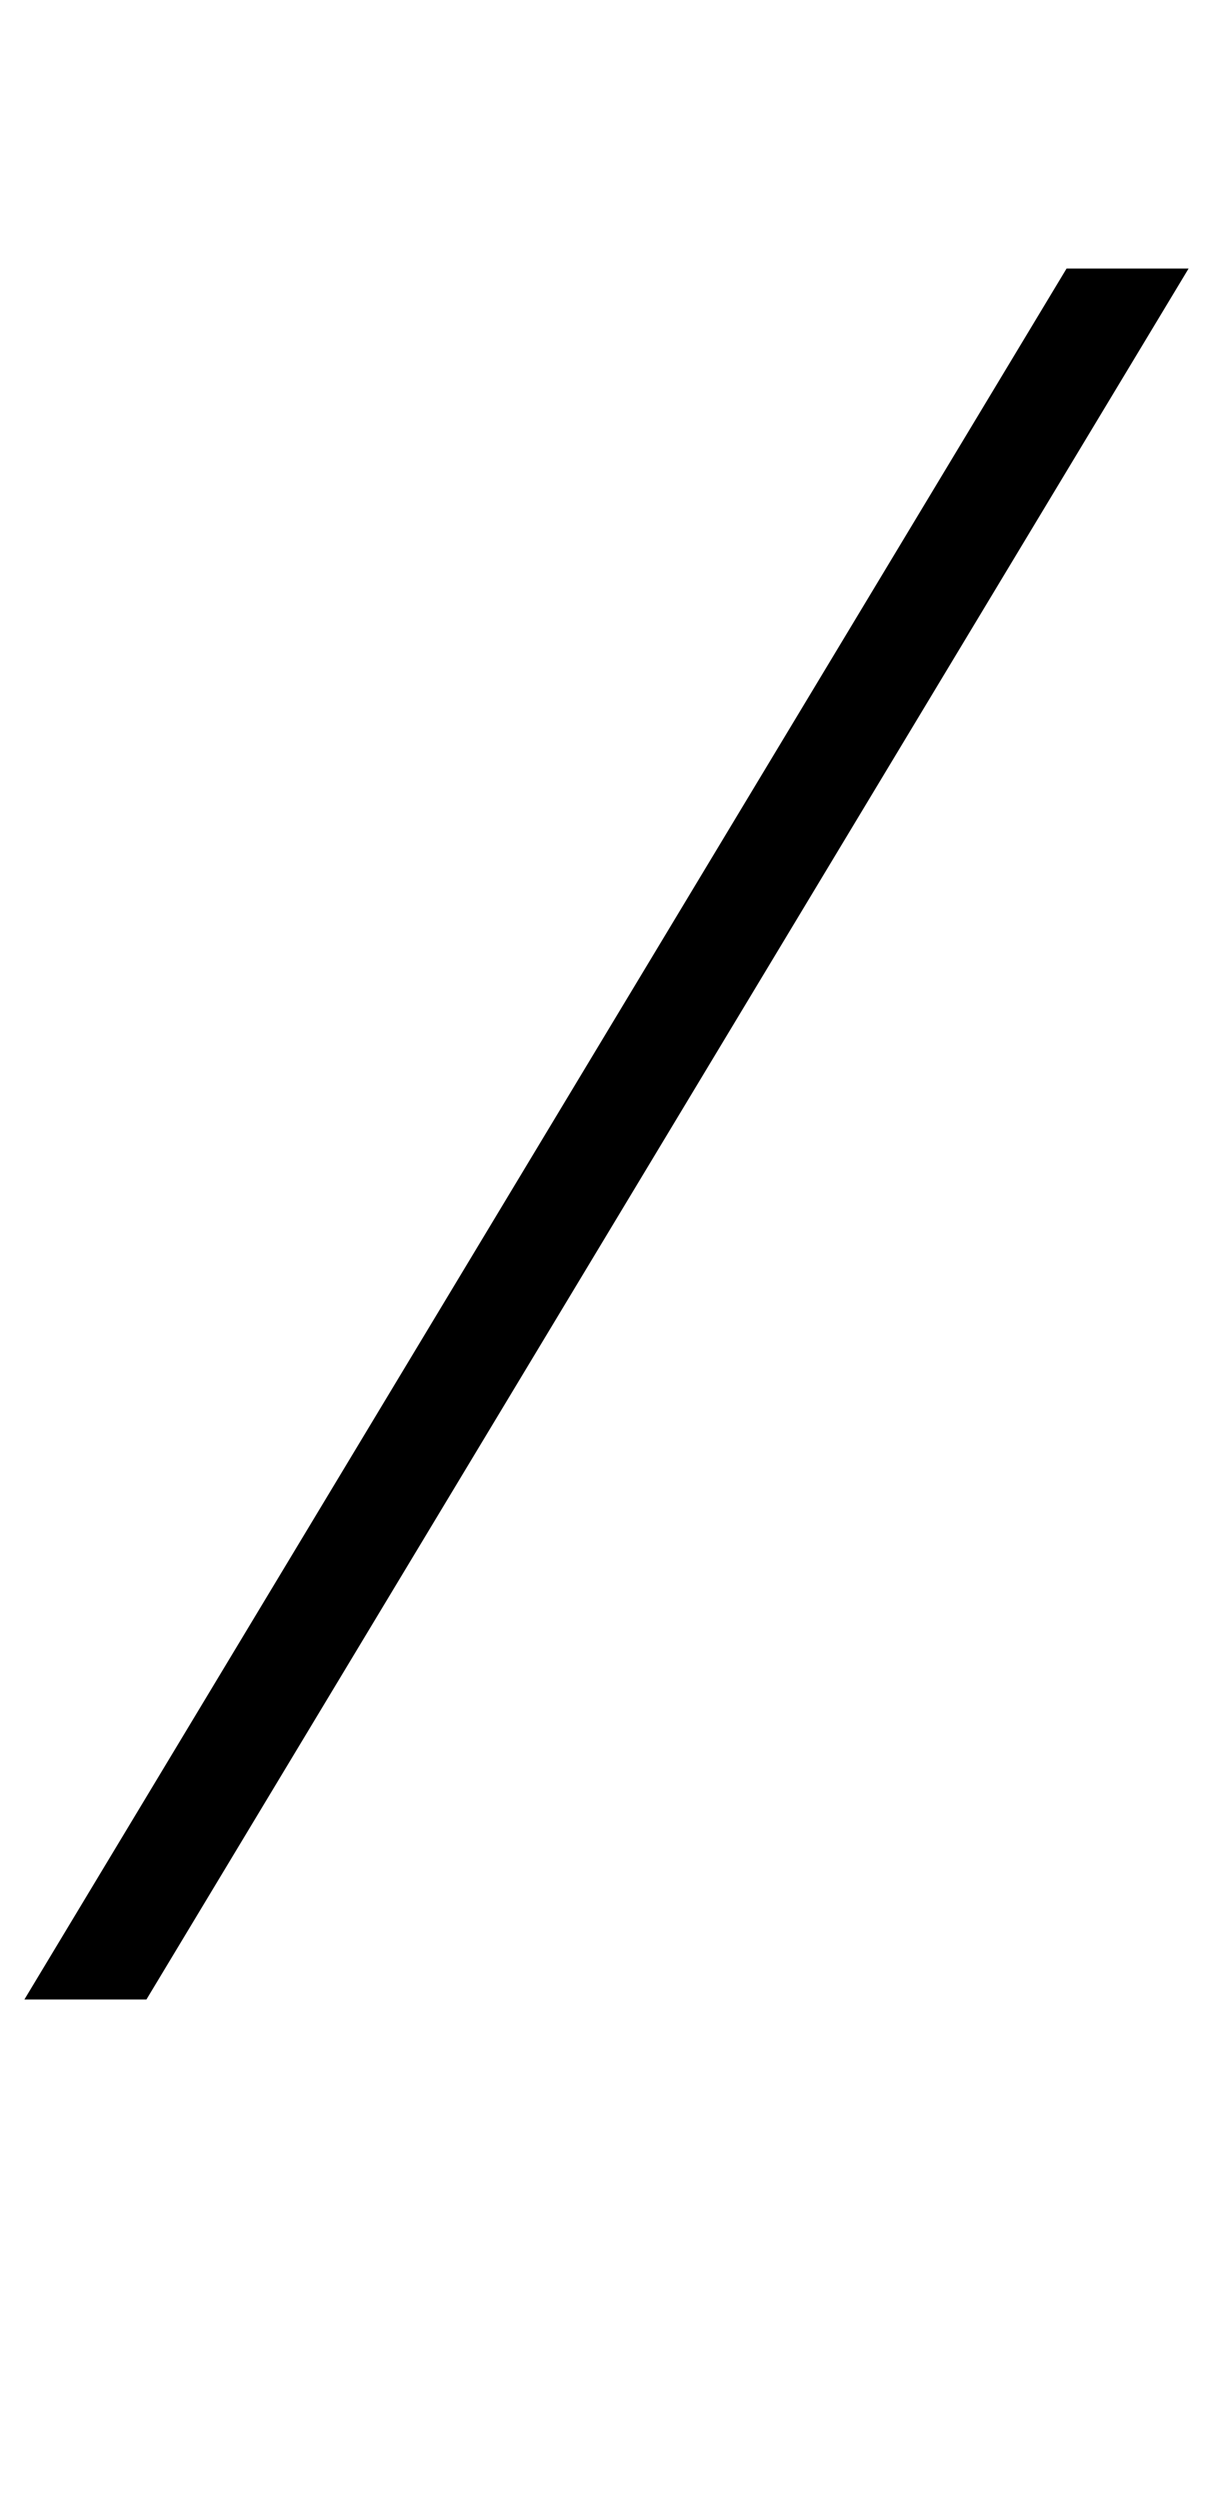 <?xml version="1.0" standalone="no"?>
<!DOCTYPE svg PUBLIC "-//W3C//DTD SVG 1.1//EN" "http://www.w3.org/Graphics/SVG/1.1/DTD/svg11.dtd" >
<svg xmlns="http://www.w3.org/2000/svg" xmlns:xlink="http://www.w3.org/1999/xlink" version="1.1" viewBox="-144 0 497 1024">
  <g transform="matrix(1 0 0 -1 0 819)">
   <path fill="currentColor"
d="M-134 0l427 709h50l-427 -709h-50z" />
  </g>

</svg>
